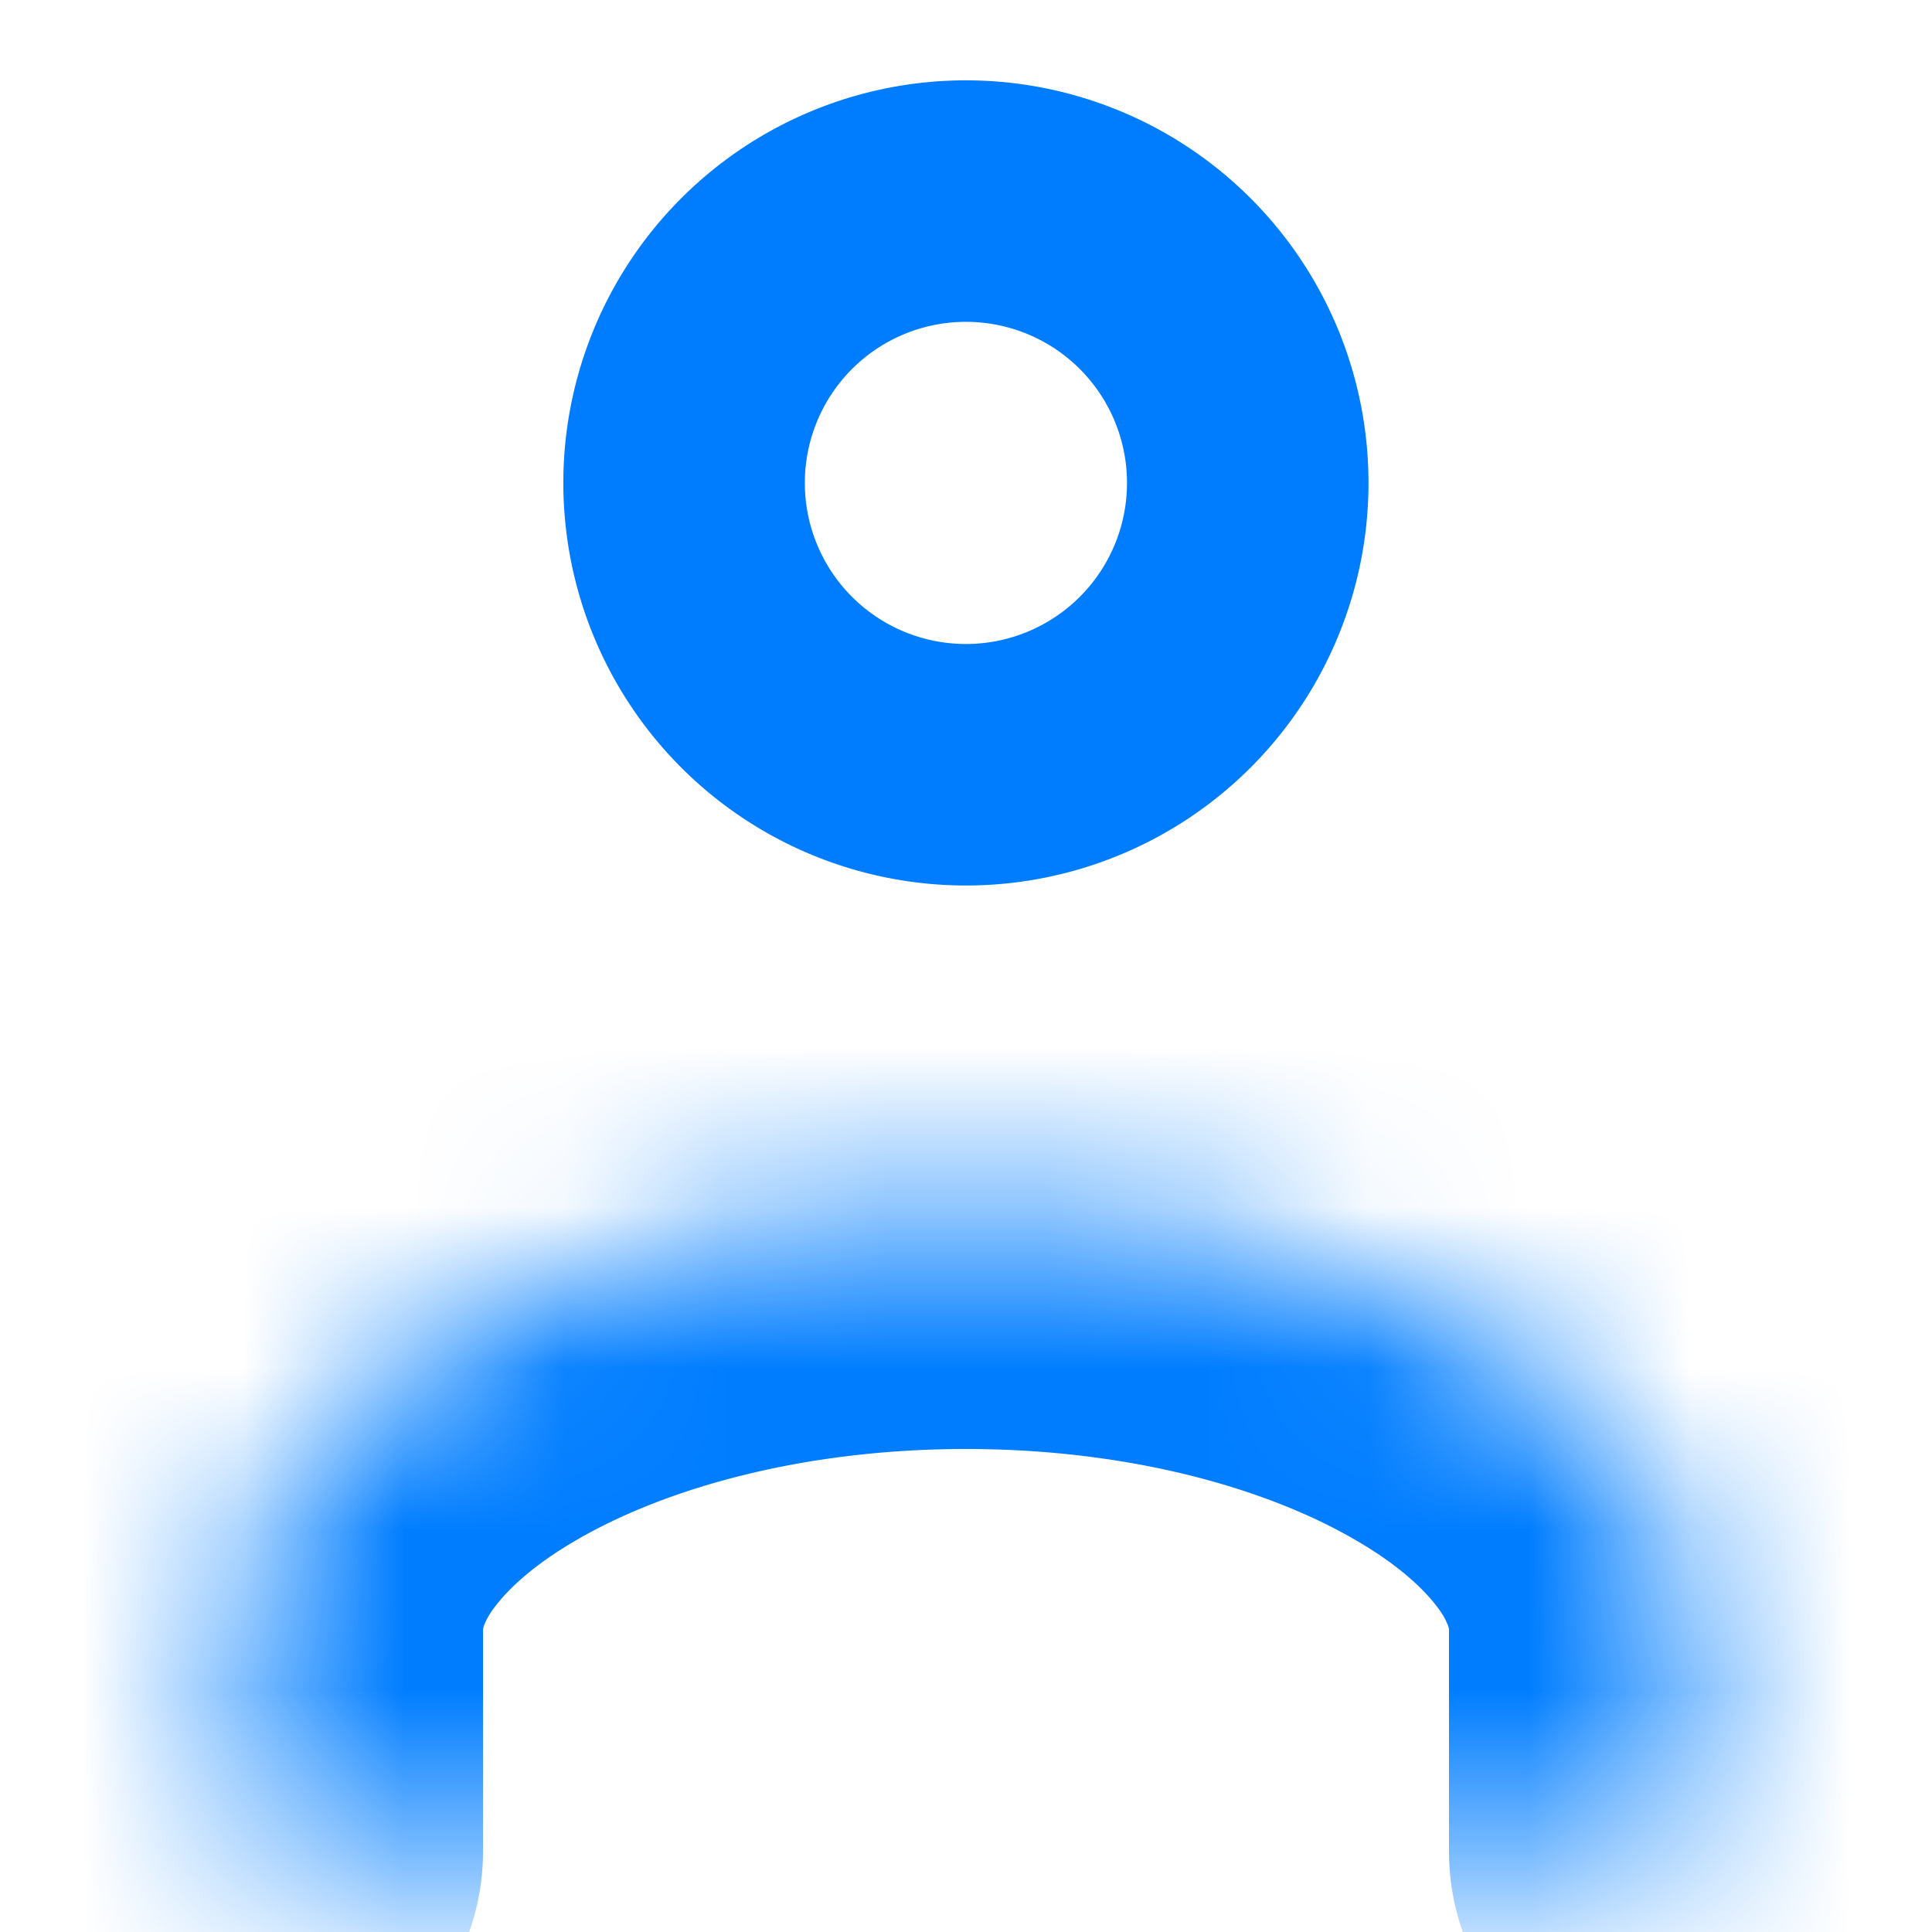<svg width="12" height="12" fill="none" xmlns="http://www.w3.org/2000/svg"><path d="M7.75 3a1.75 1.75 0 1 1-3.501-.001A1.75 1.75 0 0 1 7.75 3z" stroke="#007DFF" stroke-width="1.5" stroke-linecap="round" stroke-linejoin="round"/><mask id="a" fill="#fff"><path fill-rule="evenodd" clip-rule="evenodd" d="M10.5 11.5v-1.375C10.5 8.681 8.475 7.5 6 7.5s-4.5 1.18-4.5 2.625V11.5"/></mask><path d="M9 11.5a1.5 1.5 0 0 0 3 0H9zm-9 0a1.5 1.5 0 0 0 3 0H0zm12 0v-1.375H9V11.5h3zm0-1.375c0-1.481-1.025-2.542-2.066-3.15C8.852 6.345 7.457 6 6 6v3c1.018 0 1.873.246 2.422.567.273.158.43.312.51.421a.44.44 0 0 1 .062.109.082.082 0 0 1 .006.028h3zM6 6c-1.457 0-2.852.344-3.934.975C1.025 7.583 0 8.644 0 10.125h3c0-.002 0-.01.006-.028a.44.44 0 0 1 .062-.109c.08-.109.237-.263.51-.421C4.128 9.246 4.982 9 6 9V6zm-6 4.125V11.5h3v-1.375H0z" fill="#007DFF" mask="url(#a)"/></svg>